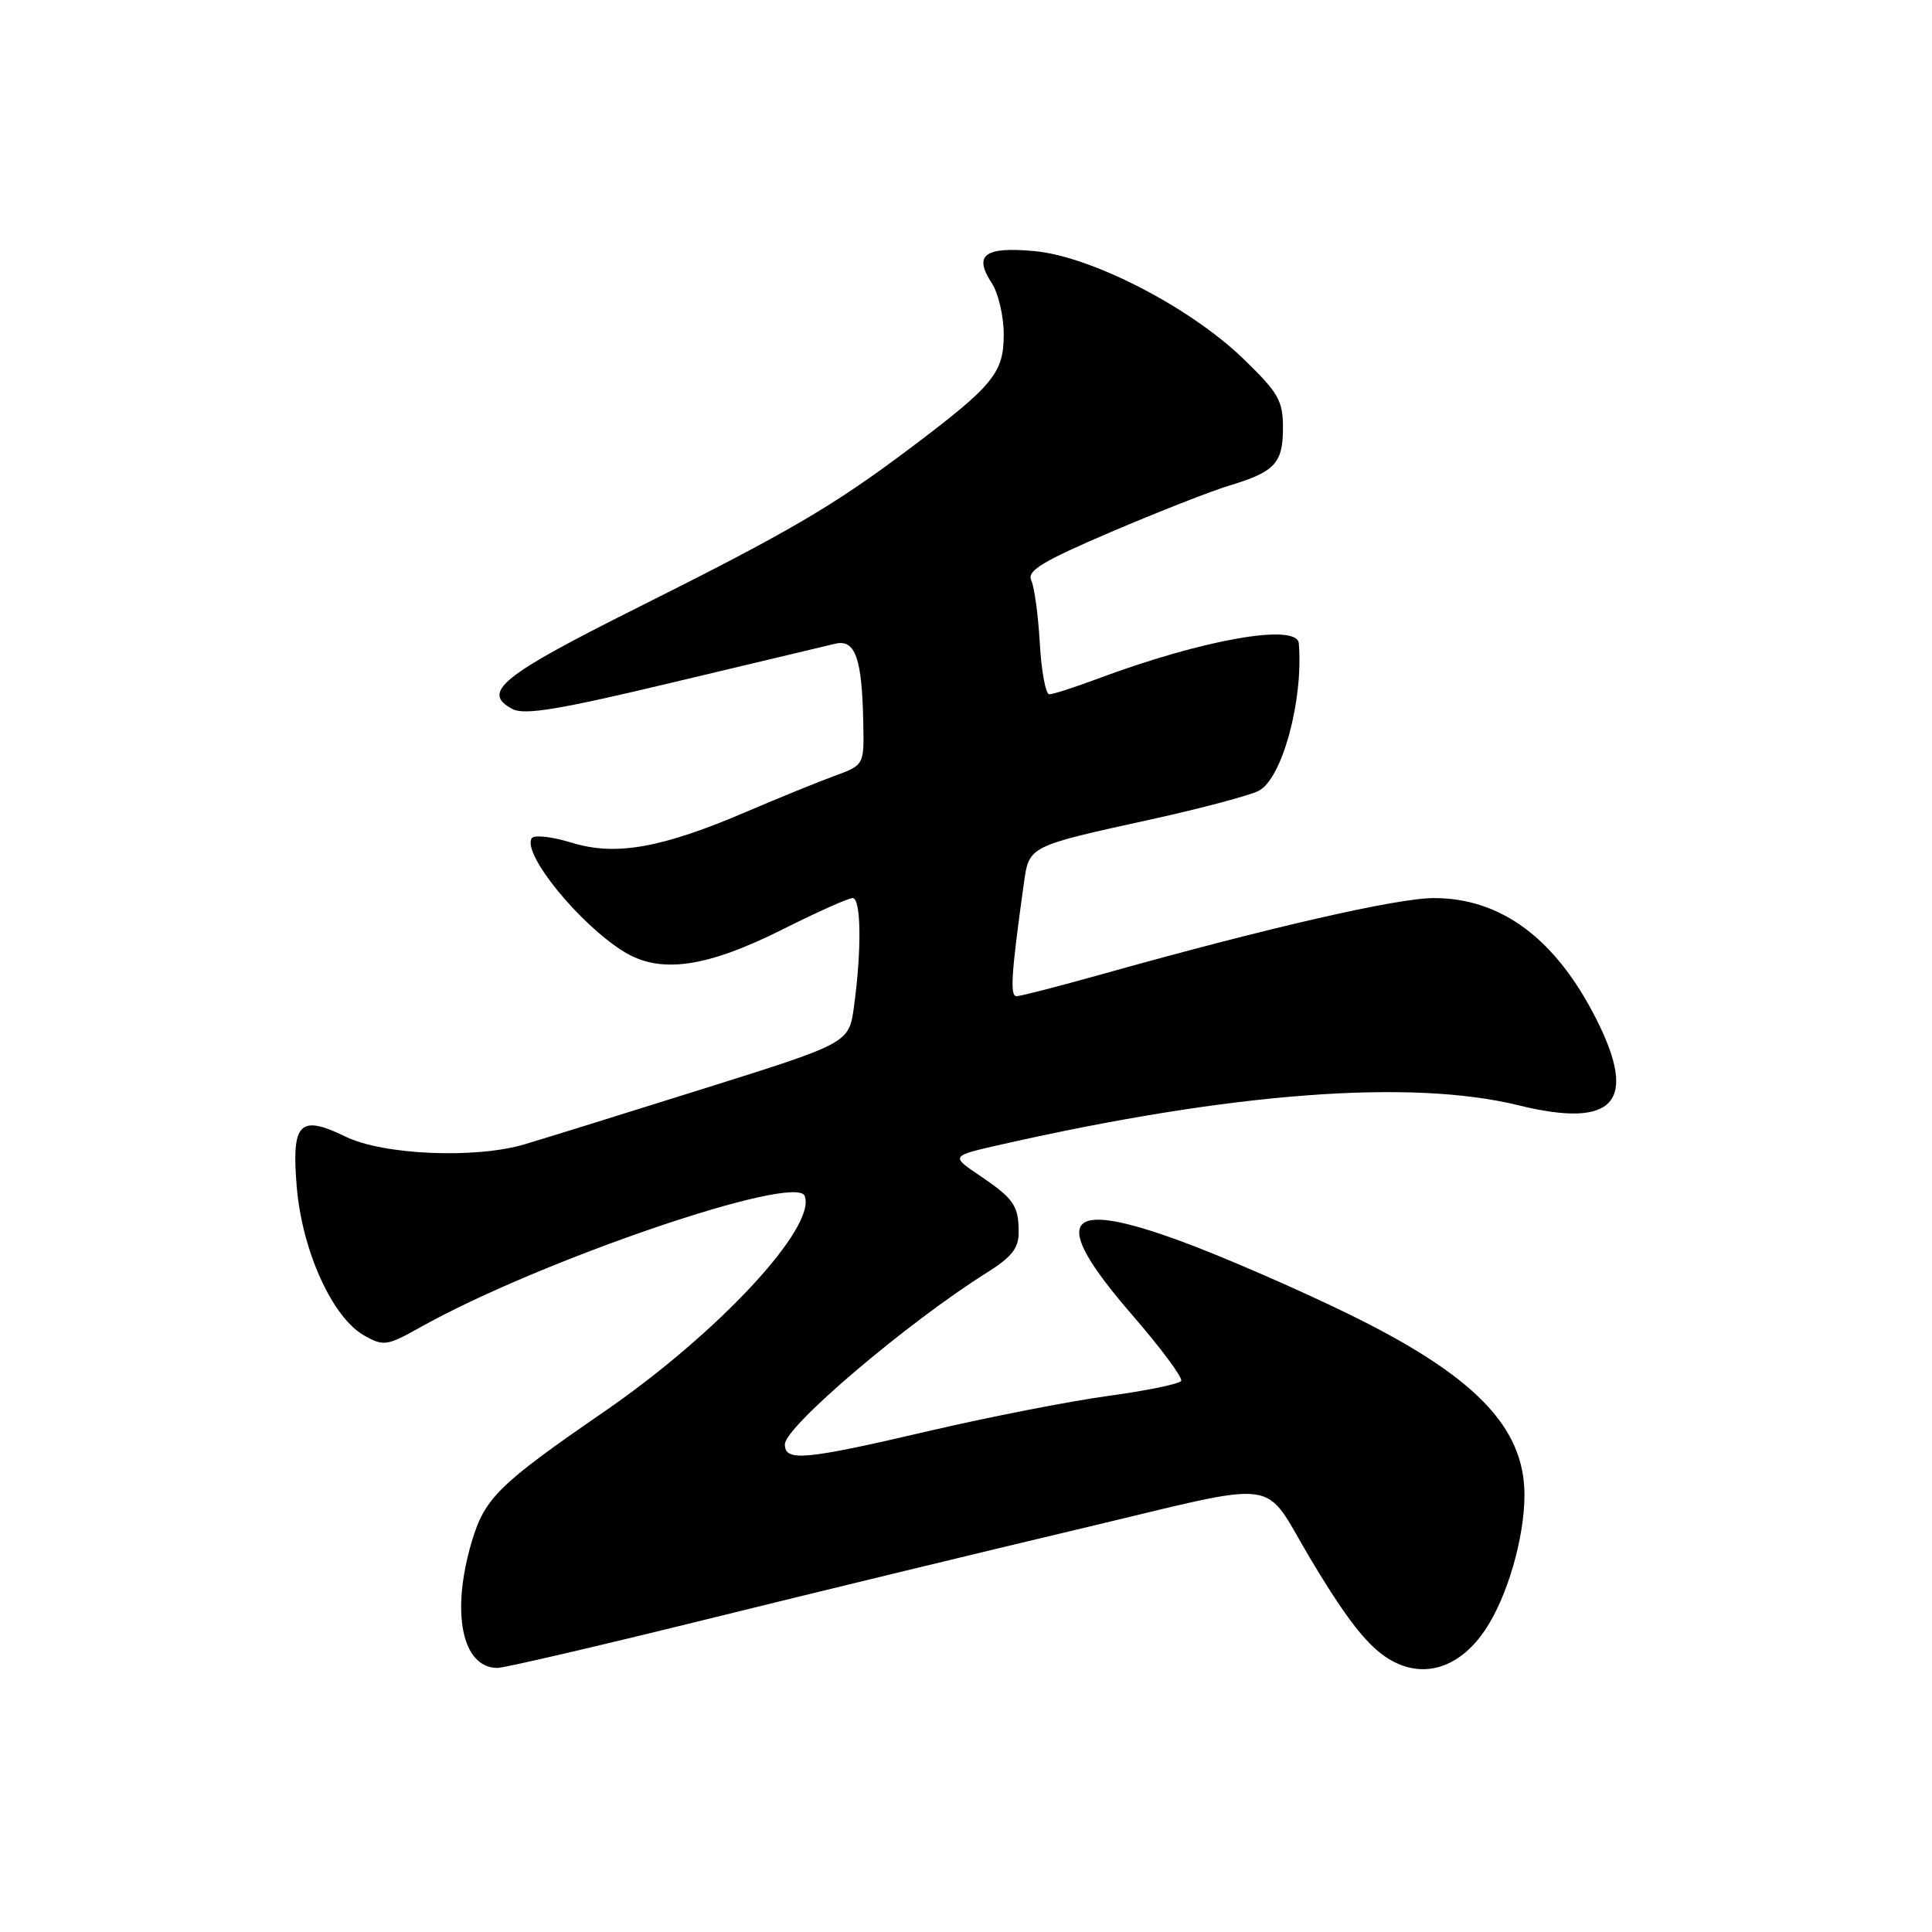 <?xml version="1.0" encoding="UTF-8" standalone="no"?>
<!DOCTYPE svg PUBLIC "-//W3C//DTD SVG 1.1//EN" "http://www.w3.org/Graphics/SVG/1.1/DTD/svg11.dtd" >
<svg xmlns="http://www.w3.org/2000/svg" xmlns:xlink="http://www.w3.org/1999/xlink" version="1.1" viewBox="0 0 256 256">
 <g >
 <path fill="currentColor"
d=" M 196.76 216.02 C 199.71 211.66 202.00 203.80 202.00 198.07 C 201.99 189.04 195.36 182.25 178.56 174.05 C 171.93 170.81 162.08 166.53 156.68 164.54 C 140.86 158.70 138.95 161.45 149.98 174.19 C 153.82 178.62 156.76 182.58 156.51 182.98 C 156.27 183.38 151.90 184.28 146.81 184.97 C 141.72 185.67 131.03 187.76 123.06 189.62 C 106.57 193.47 104.00 193.70 104.00 191.38 C 104.00 189.04 120.23 175.25 130.75 168.64 C 134.08 166.55 135.00 165.38 134.98 163.24 C 134.97 159.73 134.32 158.81 129.73 155.71 C 125.97 153.17 125.97 153.17 132.73 151.64 C 163.20 144.75 186.95 142.95 201.22 146.46 C 213.92 149.58 217.10 146.04 211.50 135.00 C 206.11 124.36 198.91 119.00 189.99 119.00 C 185.09 119.00 168.00 122.92 146.08 129.07 C 140.34 130.68 135.22 132.00 134.70 132.00 C 133.80 132.00 133.99 129.07 135.65 117.18 C 136.36 112.06 136.14 112.17 152.59 108.56 C 159.14 107.12 165.52 105.42 166.78 104.79 C 169.88 103.21 172.72 92.82 172.10 85.25 C 171.88 82.52 159.36 84.73 145.38 89.96 C 142.38 91.08 139.53 92.00 139.04 92.00 C 138.56 92.00 137.99 88.96 137.78 85.25 C 137.57 81.54 137.06 77.79 136.65 76.91 C 136.05 75.63 138.08 74.40 147.21 70.49 C 153.42 67.84 160.48 65.07 162.89 64.34 C 168.95 62.51 170.00 61.38 170.00 56.68 C 170.00 53.08 169.39 52.03 164.75 47.54 C 157.65 40.68 144.59 33.95 137.03 33.27 C 130.44 32.67 128.97 33.78 131.41 37.51 C 132.29 38.84 133.00 41.91 133.00 44.33 C 133.00 49.43 131.62 51.10 120.56 59.42 C 110.36 67.08 104.66 70.42 84.51 80.50 C 66.38 89.57 63.73 91.72 67.90 93.95 C 69.48 94.79 74.08 94.03 89.21 90.41 C 99.82 87.88 109.49 85.57 110.70 85.29 C 113.34 84.69 114.23 87.23 114.39 95.83 C 114.50 101.38 114.50 101.38 110.50 102.84 C 108.30 103.65 103.12 105.76 98.98 107.53 C 87.68 112.38 81.57 113.46 75.75 111.66 C 73.14 110.86 70.75 110.59 70.45 111.08 C 69.18 113.13 76.76 122.45 82.68 126.11 C 87.50 129.09 93.65 128.21 103.88 123.06 C 108.32 120.83 112.42 119.00 112.98 119.00 C 114.10 119.00 114.19 125.81 113.16 133.35 C 112.50 138.20 112.50 138.20 93.50 144.17 C 83.05 147.46 72.25 150.81 69.50 151.63 C 62.94 153.57 50.76 153.04 45.76 150.60 C 39.69 147.64 38.61 148.76 39.32 157.26 C 40.03 165.76 44.05 174.61 48.27 176.97 C 50.83 178.41 51.29 178.34 55.75 175.84 C 71.48 167.03 105.46 155.43 106.63 158.47 C 108.21 162.60 95.18 176.63 80.10 187.02 C 66.06 196.69 64.23 198.49 62.51 204.28 C 59.72 213.66 61.21 220.98 65.90 221.01 C 66.78 221.02 79.20 218.13 93.50 214.60 C 107.80 211.06 130.23 205.63 143.34 202.52 C 170.51 196.07 167.12 195.63 173.61 206.50 C 179.05 215.61 181.95 219.08 185.36 220.51 C 189.46 222.23 193.68 220.57 196.76 216.02 Z "/>
</g>
</svg>